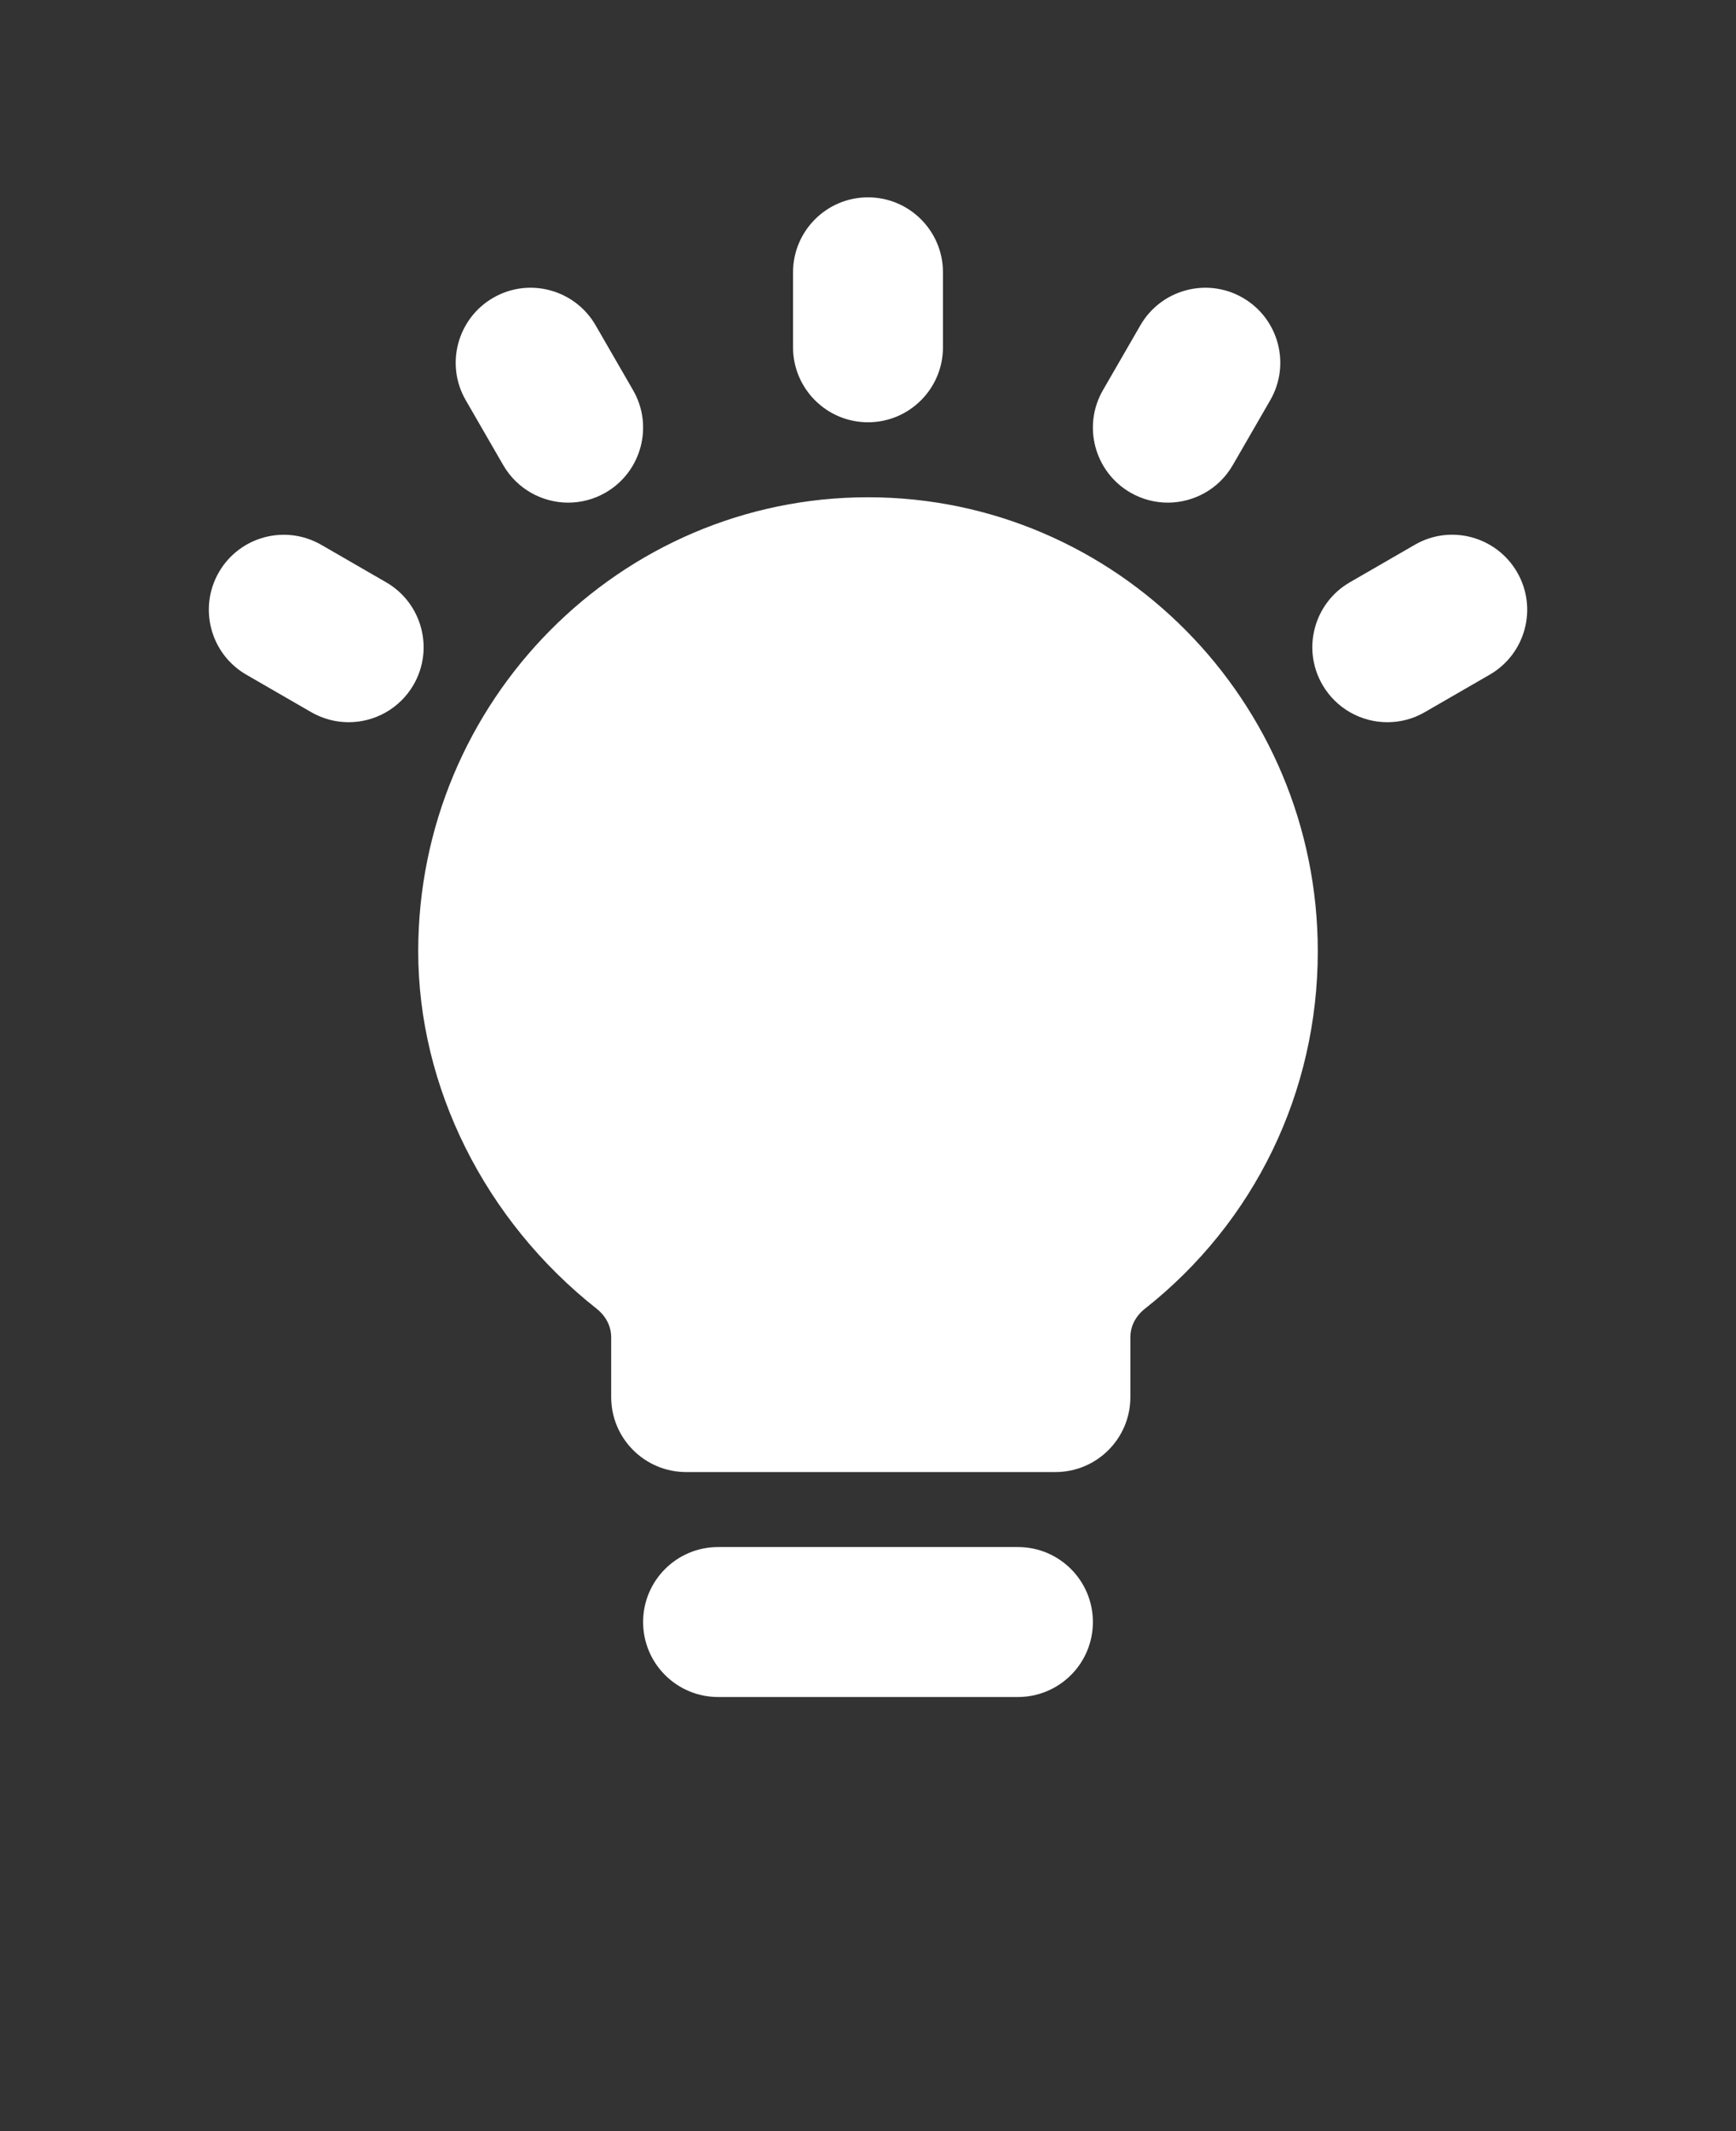 <svg xmlns="http://www.w3.org/2000/svg" version="1.1" viewBox="-5.0 -10.0 110.0 135.0">
 <rect x="-5.0" y="-10.0" width="110.0" height="135.0" fill="#333333" stroke="none"/>
 <path d="m61.875 83.25h-23.398c-2.621 0-4.75-2.125-4.75-4.75v-3.781c0-0.699-0.328-1.344-0.918-1.812-7.082-5.586-11.309-14.051-11.309-22.641 0-15.859 12.785-28.766 28.5-28.766s28.5 12.906 28.5 28.766c0 8.898-3.992 17.148-10.957 22.641-0.594 0.469-0.918 1.113-0.918 1.812v3.781c0 2.625-2.125 4.75-4.75 4.75zm-7.125-71.25v-4.75c0-2.621-2.129-4.75-4.75-4.75s-4.75 2.129-4.75 4.75v4.75c0 2.621 2.129 4.75 4.75 4.75s4.75-2.129 4.75-4.75zm-21.375 9.203c2.269-1.312 3.051-4.219 1.738-6.488l-2.375-4.113c-1.316-2.269-4.219-3.051-6.488-1.738s-3.051 4.219-1.738 6.488l2.375 4.113c0.883 1.523 2.477 2.375 4.117 2.375 0.805 0 1.621-0.203 2.371-0.637zm-12.168 12.172c1.309-2.273 0.531-5.176-1.738-6.488l-4.113-2.375c-2.281-1.312-5.176-0.531-6.488 1.738-1.309 2.273-0.531 5.176 1.738 6.488l4.113 2.375c0.75 0.43 1.566 0.637 2.371 0.637 1.641 0 3.234-0.852 4.117-2.375zm51.906-13.91 2.375-4.113c1.312-2.273 0.531-5.176-1.738-6.488s-5.176-0.531-6.488 1.738l-2.375 4.113c-1.312 2.273-0.531 5.176 1.738 6.488 0.746 0.43 1.562 0.637 2.371 0.637 1.641 0 3.238-0.852 4.117-2.375zm12.168 15.648 4.113-2.375c2.273-1.312 3.051-4.219 1.738-6.488-1.316-2.273-4.227-3.055-6.488-1.738l-4.113 2.375c-2.273 1.312-3.051 4.219-1.738 6.488 0.883 1.523 2.477 2.375 4.117 2.375 0.809 0 1.625-0.203 2.371-0.637zm-21.031 57.637c0-2.625-2.125-4.75-4.75-4.75h-19c-2.621 0-4.75 2.125-4.75 4.75s2.129 4.75 4.75 4.75h19c2.625 0 4.75-2.125 4.75-4.75z" fill="#fff"/></svg>